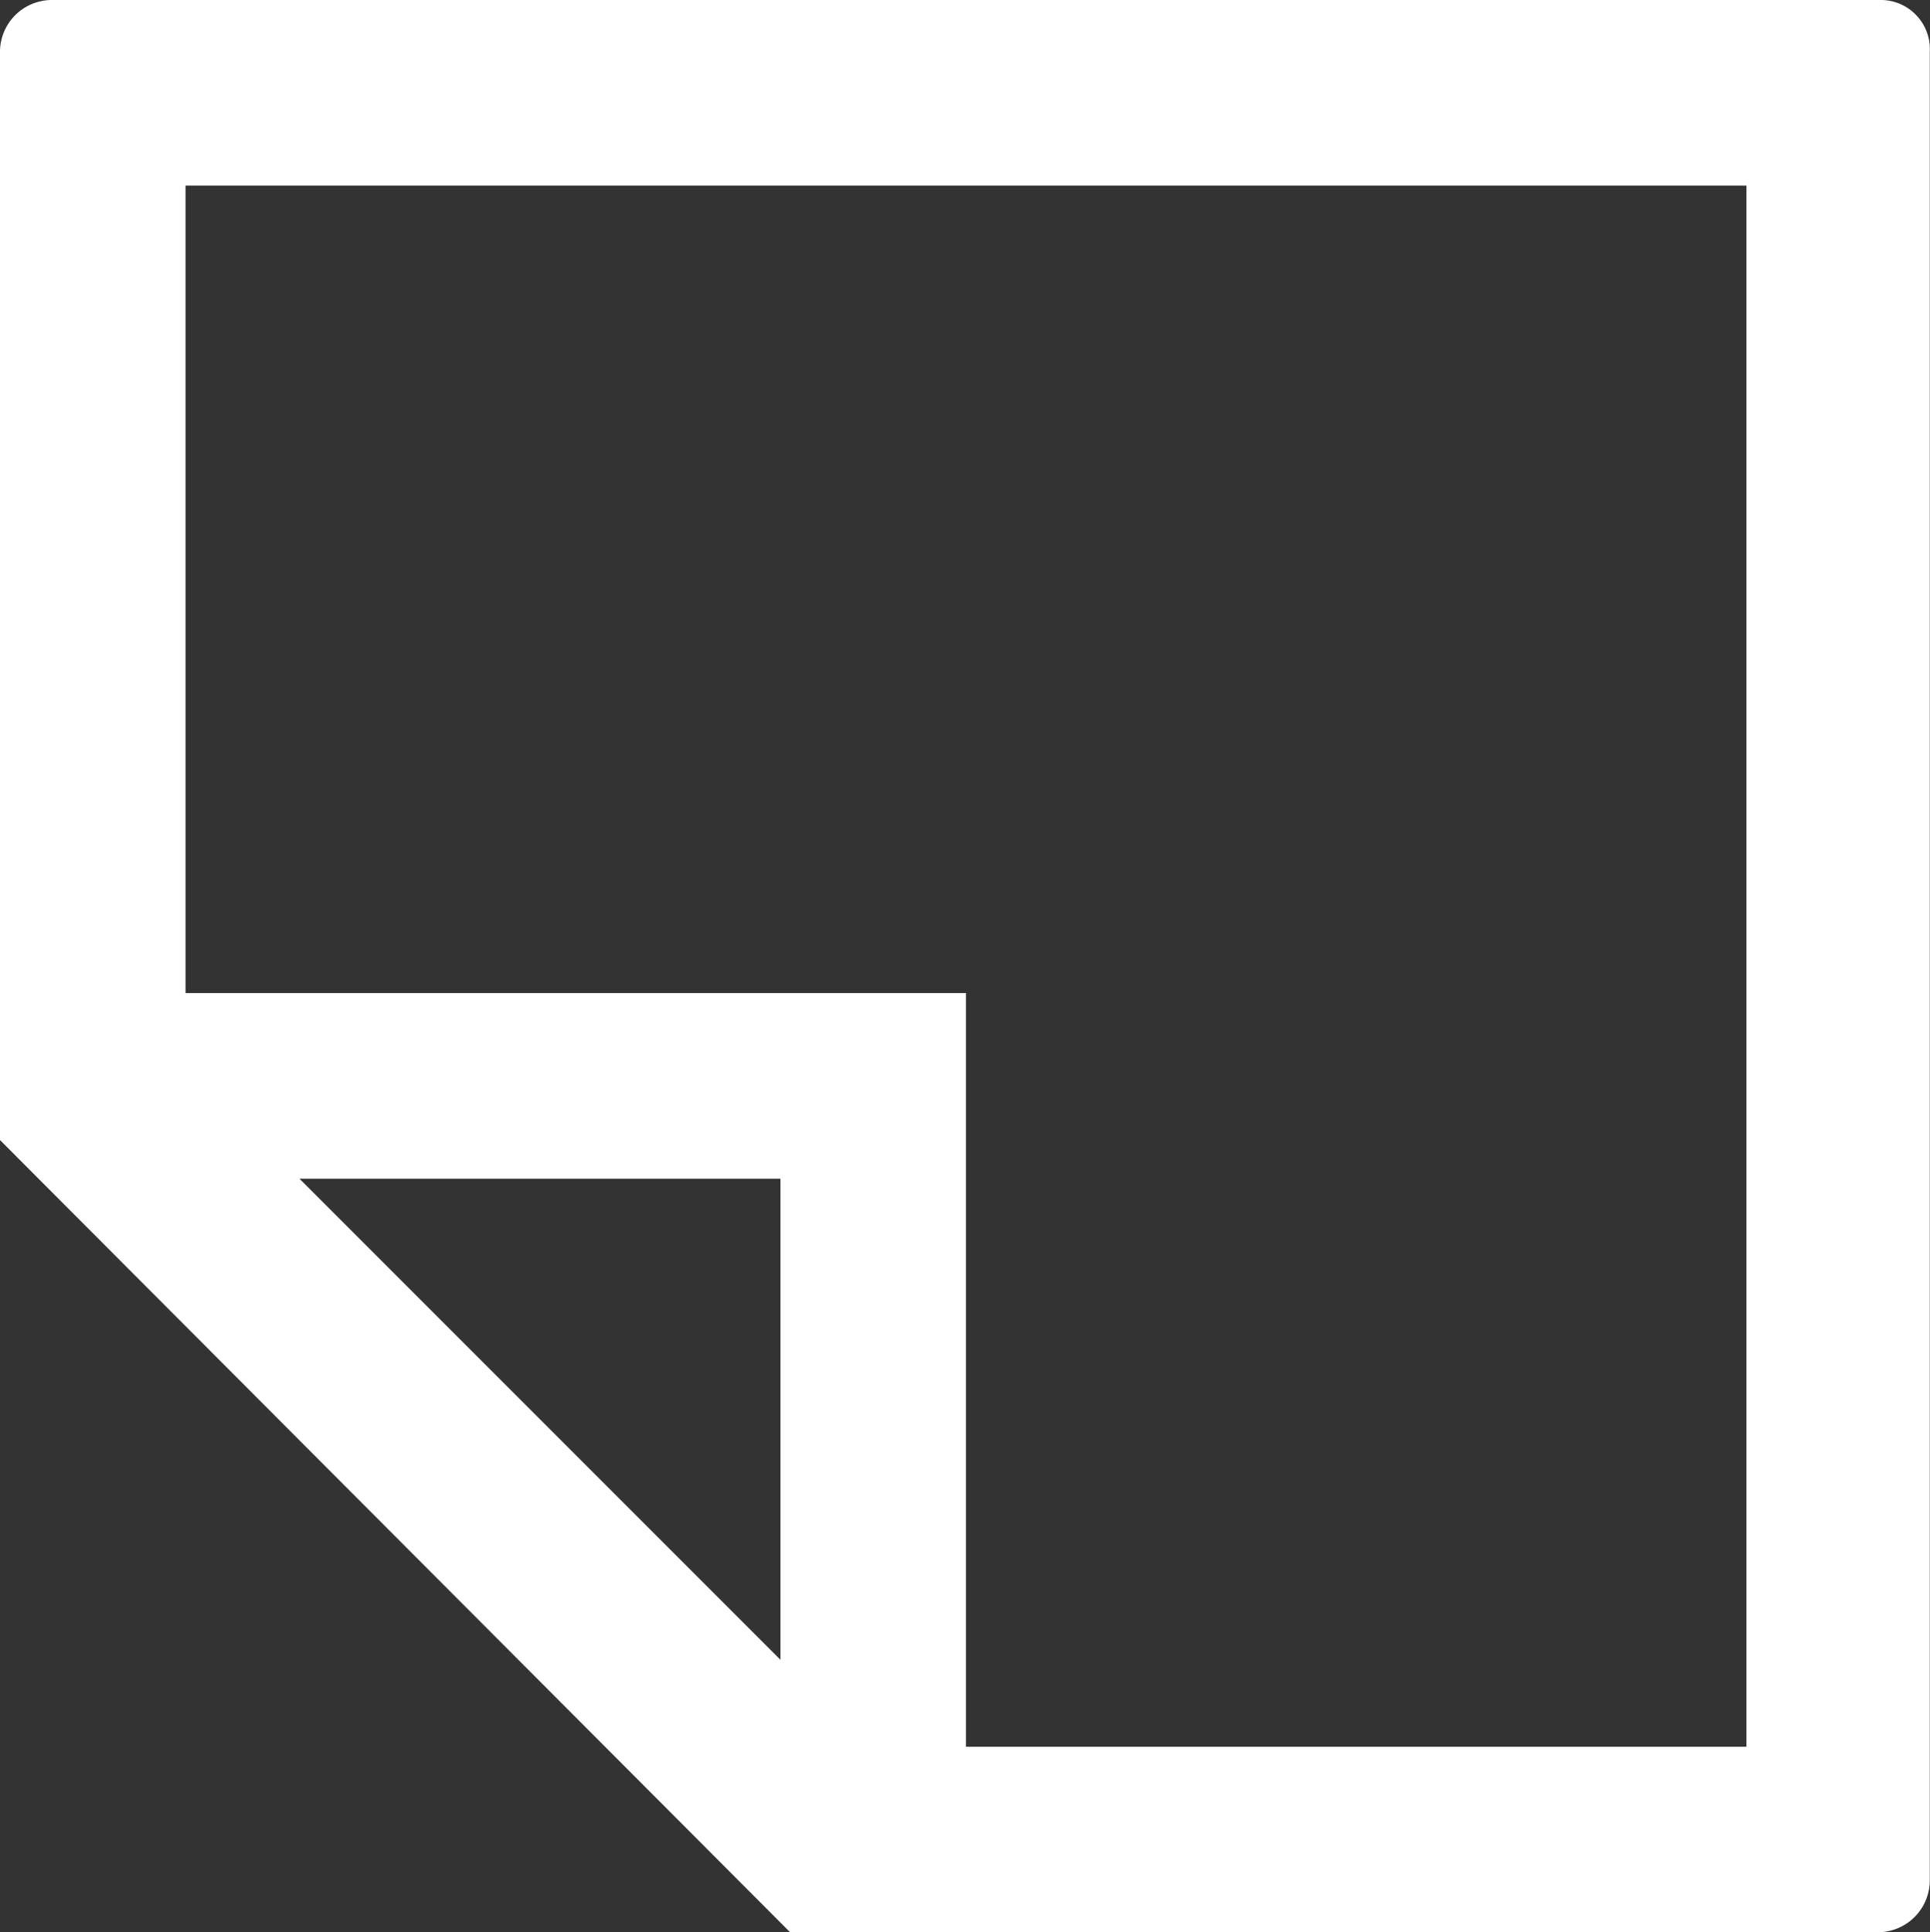 <svg xmlns="http://www.w3.org/2000/svg" width="85.294" height="85.376" viewBox="0 0 85.294 85.376">
  <rect x="0" y="0" width="85.294" height="85.376" fill="#333333" stroke="none"/>
  <path id="np_note_2198536_000000" d="M83.072,0H2.3A2.294,2.294,0,0,0,0,2.3V50.372l34.917,35H82.984a2.294,2.294,0,0,0,2.3-2.3V2.3A2.171,2.171,0,0,0,83.071,0ZM34.491,73.336,13.234,52.079H34.491Zm42.688,3.842H42.689v-33.3H8.2V8.2H77.183s0,68.981,0,68.981Z" transform="translate(0 0)" fill="#fff"/>
</svg>
